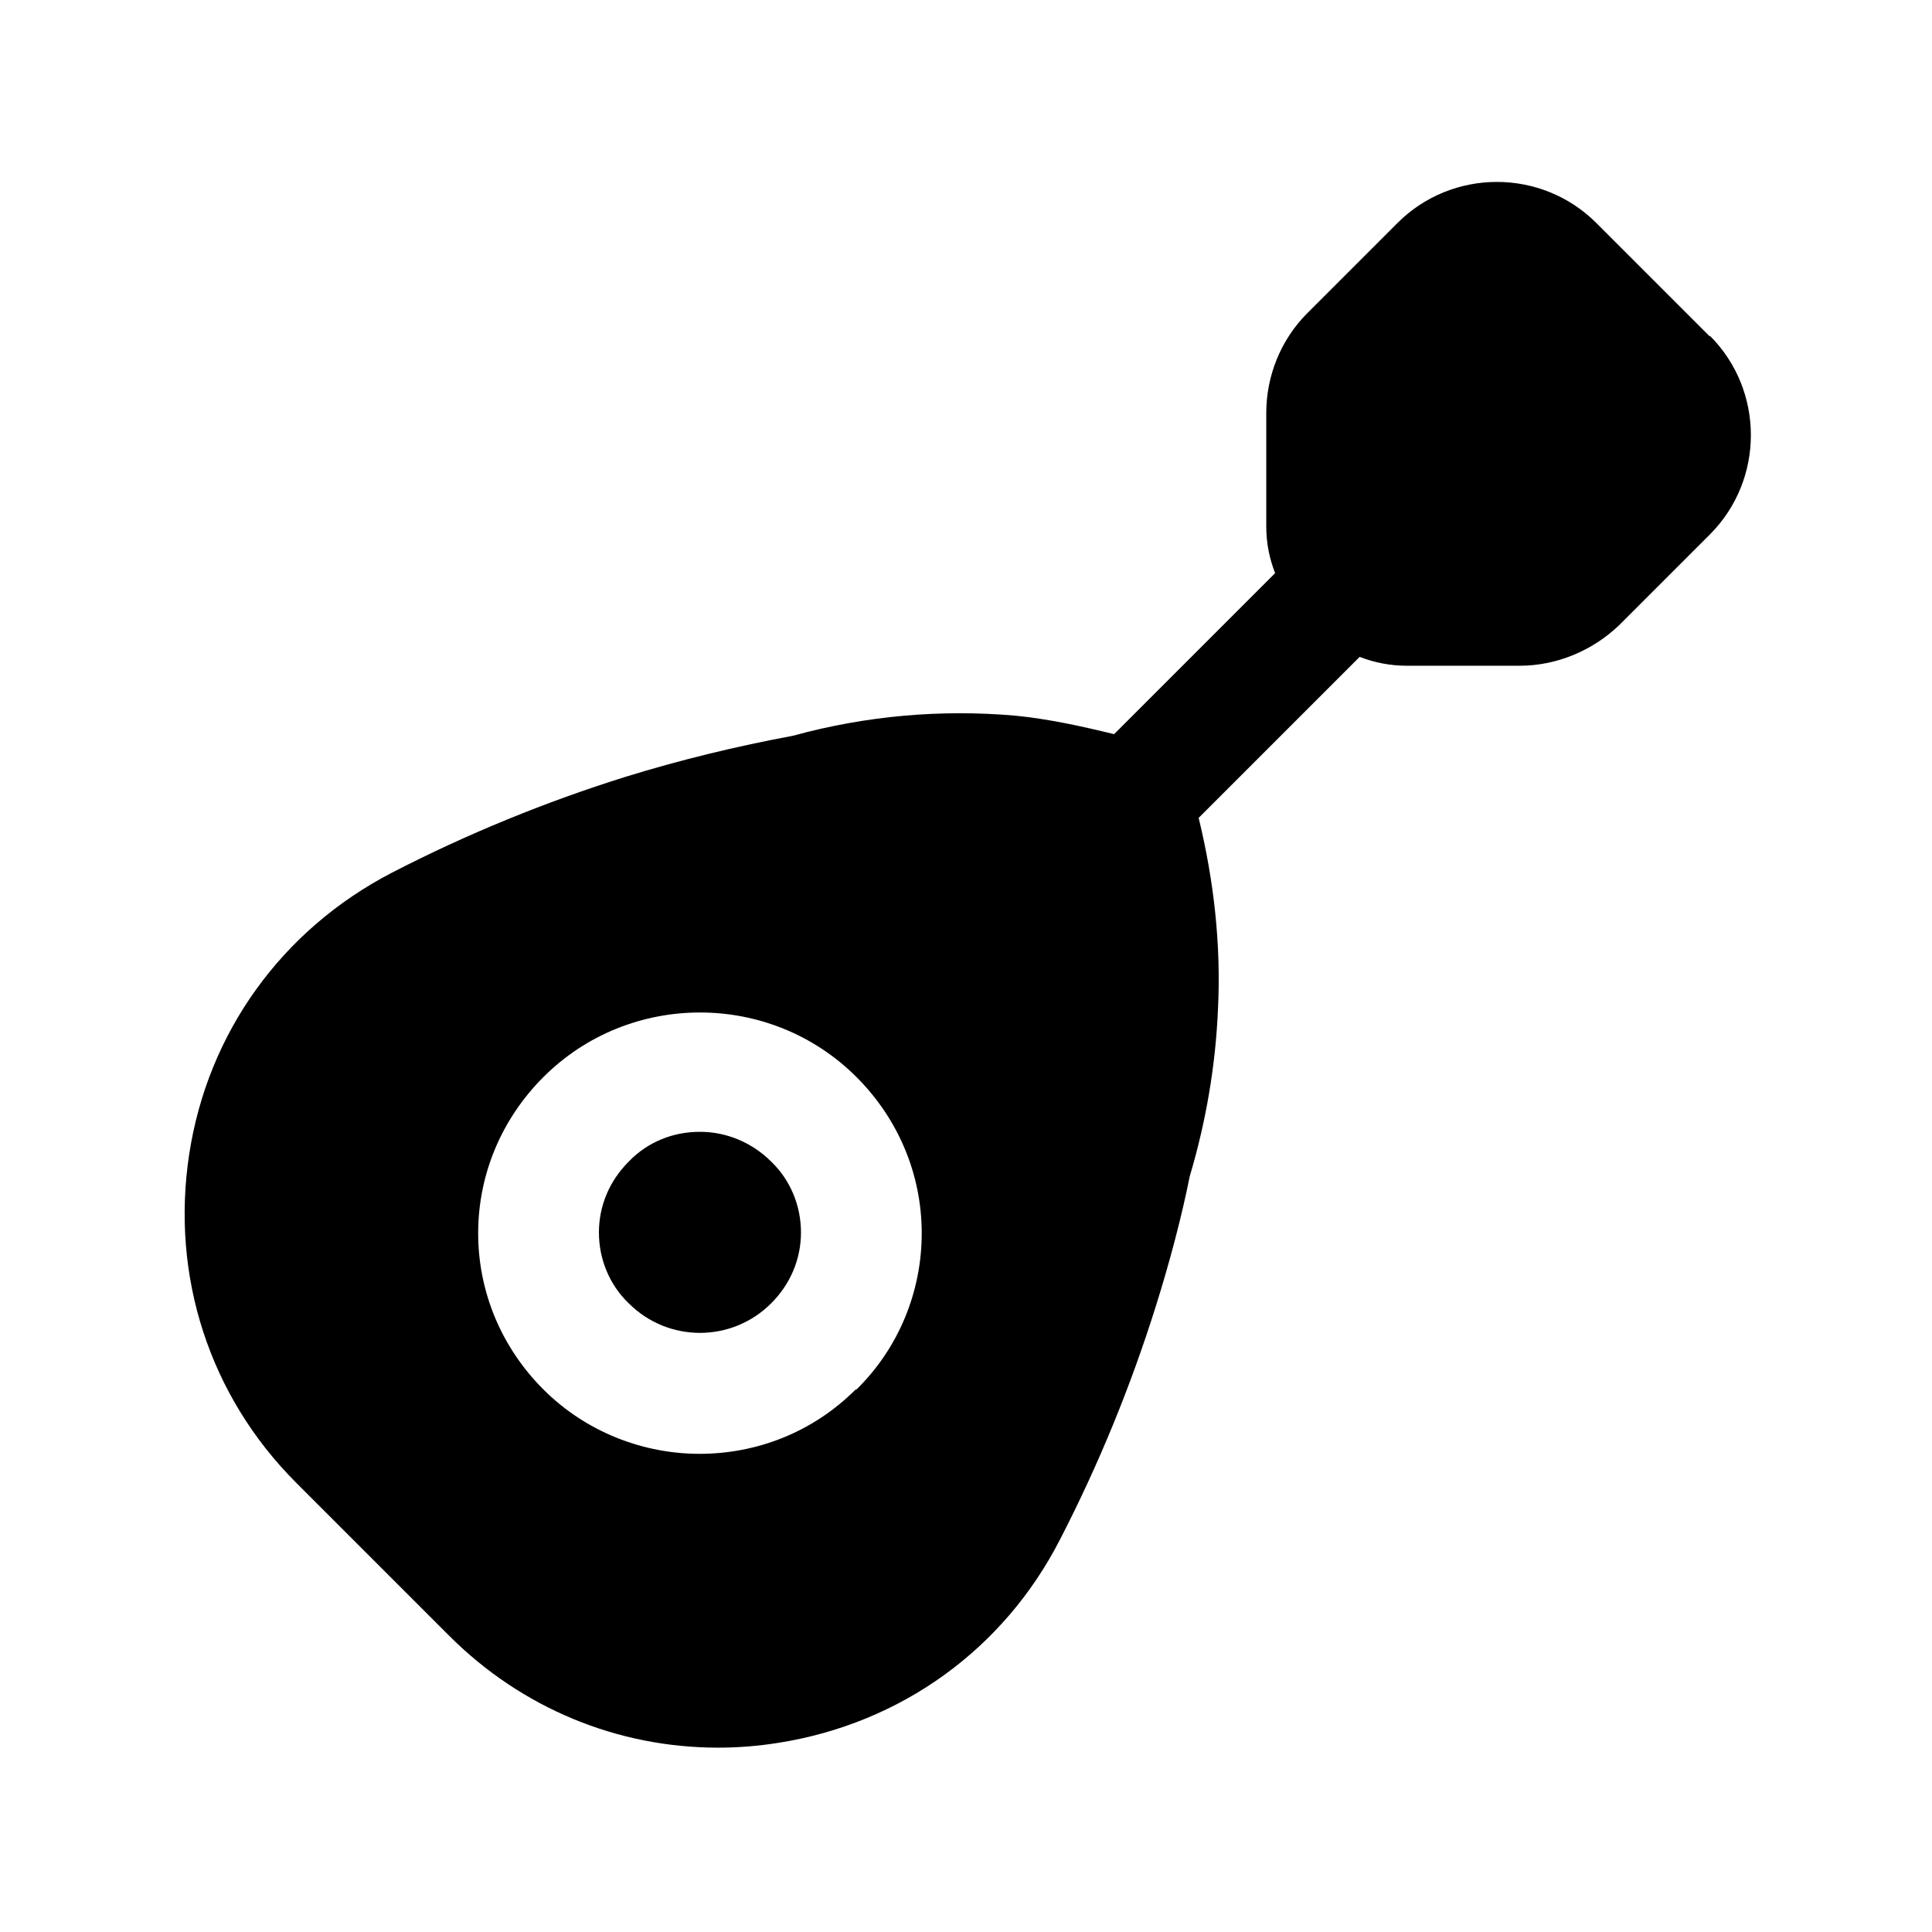 <svg width="24" height="24" viewBox="0 0 24 24" fill="none" xmlns="http://www.w3.org/2000/svg">
<path d="M8.69 14.06C8.37 14.06 8.05 14.18 7.81 14.43C7.57 14.67 7.44 14.98 7.44 15.31C7.44 15.64 7.57 15.96 7.81 16.19C8.3 16.68 9.09 16.68 9.58 16.19C9.82 15.95 9.95 15.64 9.95 15.31C9.95 14.98 9.82 14.66 9.58 14.43C9.34 14.19 9.02 14.06 8.7 14.06H8.69Z" fill="black"/>
<path d="M21.24 4.18L19.83 2.77C19.15 2.09 18.04 2.09 17.36 2.77L16.24 3.89C15.91 4.22 15.73 4.67 15.73 5.13V6.54C15.73 6.75 15.77 6.94 15.84 7.12L13.84 9.12C13.43 9.02 13.02 8.93 12.61 8.89C11.69 8.81 10.76 8.89 9.85 9.14C9.15 9.27 8.45 9.44 7.77 9.65C6.78 9.96 5.8 10.36 4.87 10.84C3.5 11.55 2.58 12.83 2.35 14.34C2.12 15.85 2.6 17.34 3.68 18.42L5.58 20.32C6.48 21.22 7.67 21.71 8.92 21.71C9.17 21.71 9.42 21.69 9.67 21.65C11.19 21.41 12.47 20.49 13.17 19.12C13.65 18.19 14.05 17.21 14.36 16.22C14.53 15.68 14.68 15.11 14.78 14.61C14.98 13.94 15.1 13.24 15.13 12.54C15.17 11.74 15.08 10.94 14.89 10.16L16.89 8.16C17.07 8.23 17.27 8.27 17.47 8.27H18.88C19.34 8.27 19.79 8.08 20.12 7.76L21.24 6.64C21.92 5.96 21.92 4.85 21.24 4.17V4.18ZM10.63 17.26C10.09 17.8 9.39 18.06 8.69 18.06C7.99 18.06 7.28 17.79 6.75 17.26C6.23 16.74 5.94 16.05 5.94 15.32C5.94 14.59 6.23 13.9 6.75 13.38C7.82 12.31 9.57 12.31 10.64 13.38C11.16 13.9 11.45 14.59 11.45 15.32C11.45 16.05 11.16 16.75 10.64 17.26H10.63Z" fill="black"/>
</svg>
